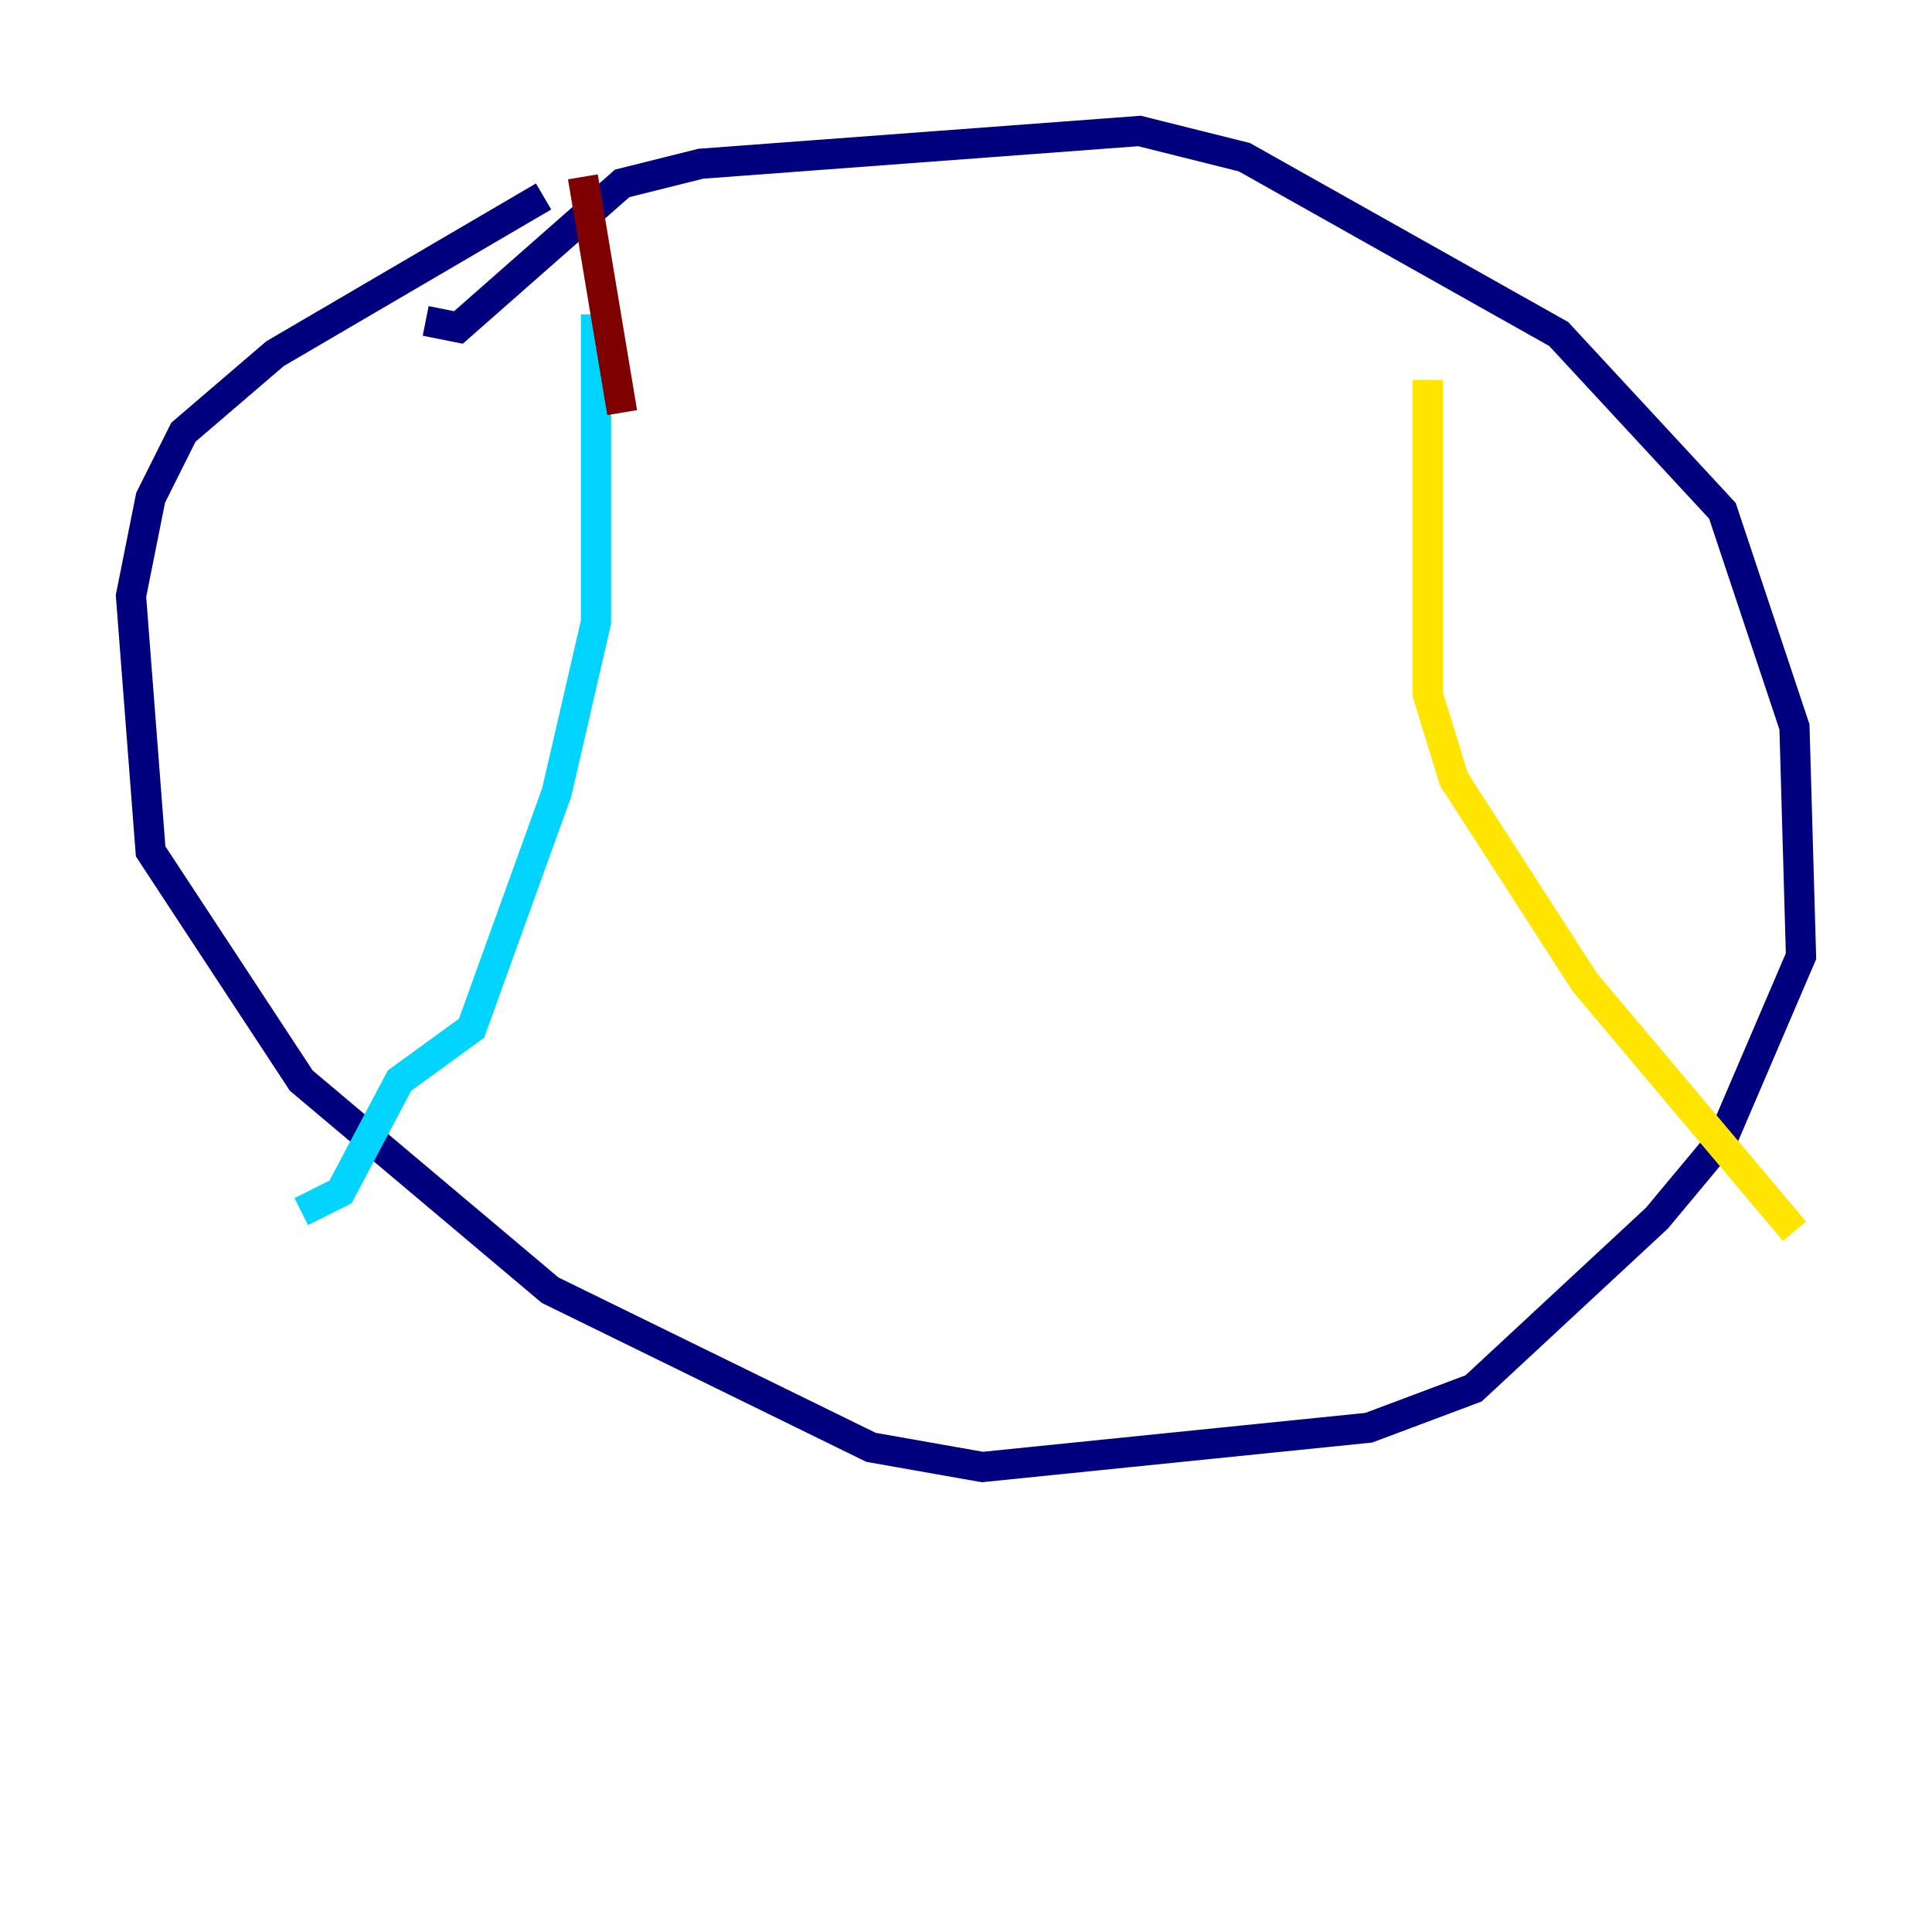<?xml version="1.0" encoding="utf-8" ?>
<svg baseProfile="tiny" height="128" version="1.2" viewBox="0,0,128,128" width="128" xmlns="http://www.w3.org/2000/svg" xmlns:ev="http://www.w3.org/2001/xml-events" xmlns:xlink="http://www.w3.org/1999/xlink"><defs /><polyline fill="none" points="28.203,21.261 30.373,21.695 41.22,12.149 46.427,10.848 75.498,8.678 82.441,10.414 103.268,22.129 114.115,33.844 118.888,48.163 119.322,63.349 114.115,75.498 109.776,80.705 97.627,91.986 90.685,94.59 65.085,97.193 57.709,95.891 36.447,85.478 19.959,71.593 9.98,56.407 8.678,39.485 9.98,32.976 12.149,28.637 18.224,23.43 36.014,13.017" stroke="#00007f" stroke-width="2" /><polyline fill="none" points="39.485,20.827 39.485,41.22 36.881,52.502 31.241,68.122 26.468,71.593 22.563,78.969 19.959,80.271" stroke="#00d4ff" stroke-width="2" /><polyline fill="none" points="94.59,25.166 94.59,45.993 96.325,51.634 105.003,65.085 118.888,81.573" stroke="#ffe500" stroke-width="2" /><polyline fill="none" points="41.22,27.336 38.617,11.715" stroke="#7f0000" stroke-width="2" /></svg>